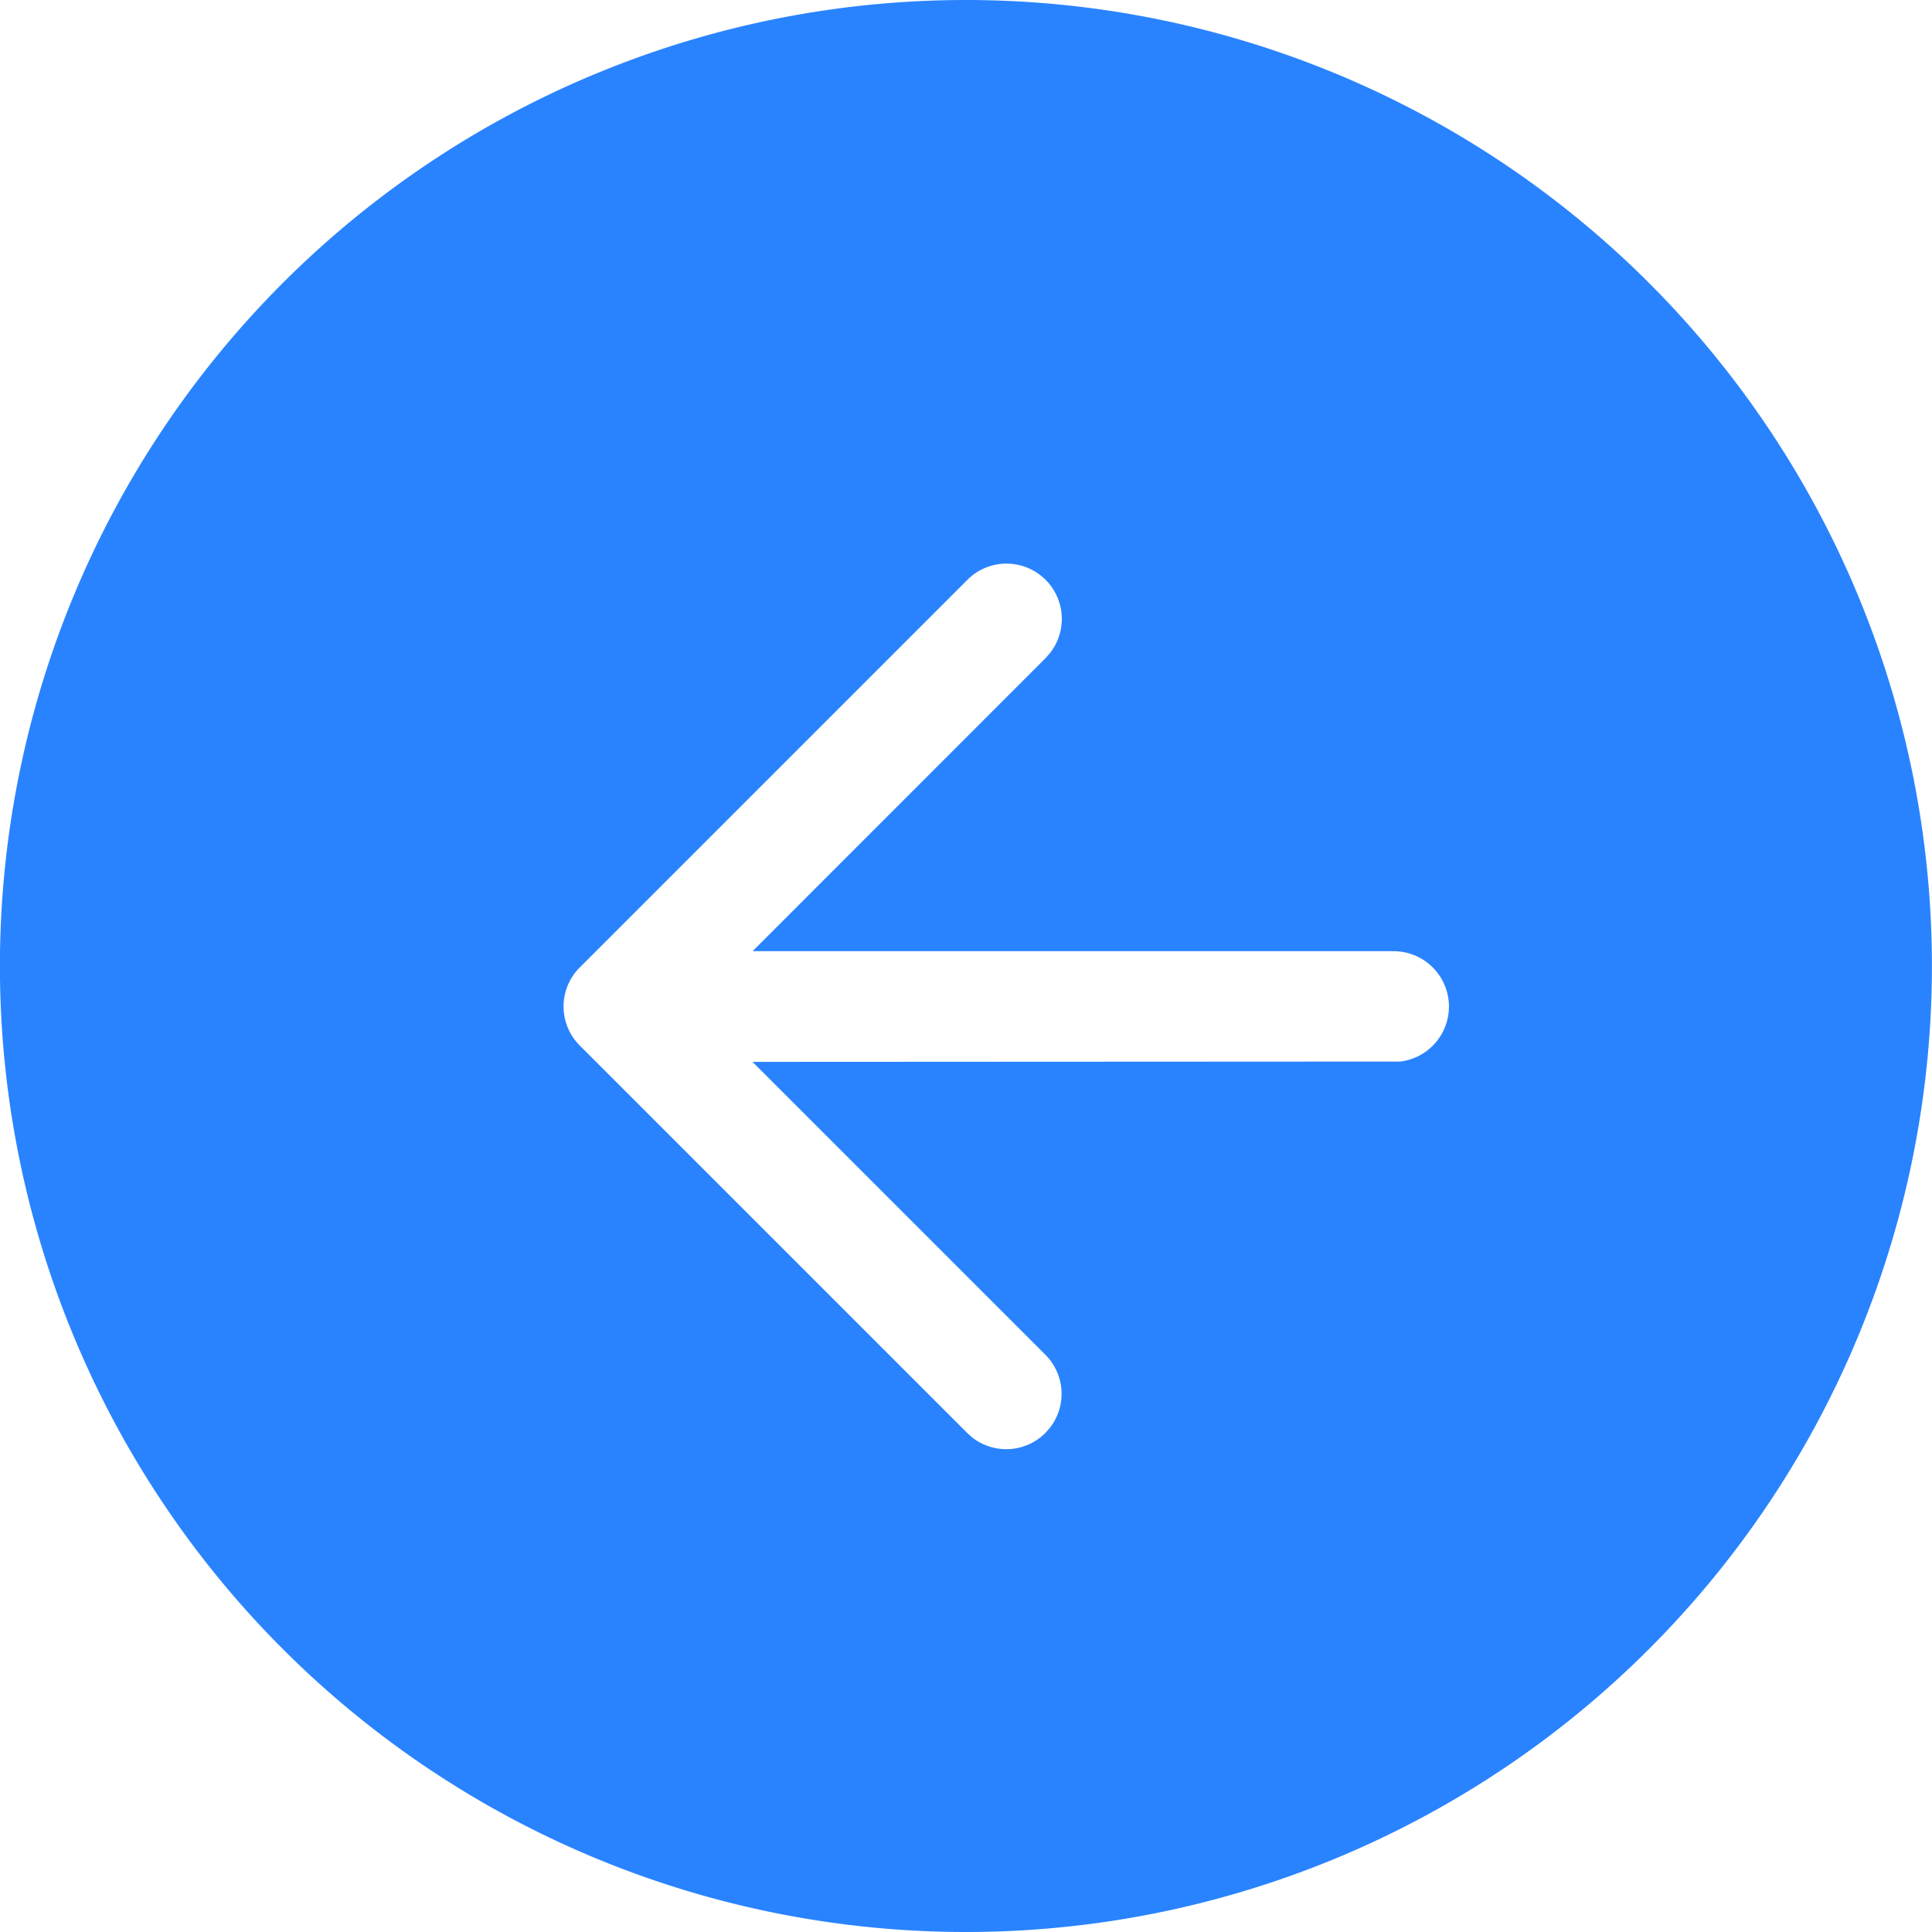 <svg xmlns="http://www.w3.org/2000/svg" width="24" height="24" viewBox="0 0 24 24"><path d="M142.476,263.409a12,12,0,1,0-12-12,12,12,0,0,0,12,12ZM139.825,252.6l3.638,3.638a.687.687,0,0,1,.057.907l-.057.065a.687.687,0,0,1-.907.057l-.064-.057-4.812-4.812a.685.685,0,0,1,0-.972l4.812-4.812a.687.687,0,0,1,1.029.907l-.057.065-3.638,3.639h7.964a.688.688,0,0,1,.081,1.371l-.081,0Z" transform="translate(-130.477 -239.409)" fill="#2983ff" fill-rule="evenodd"/></svg>